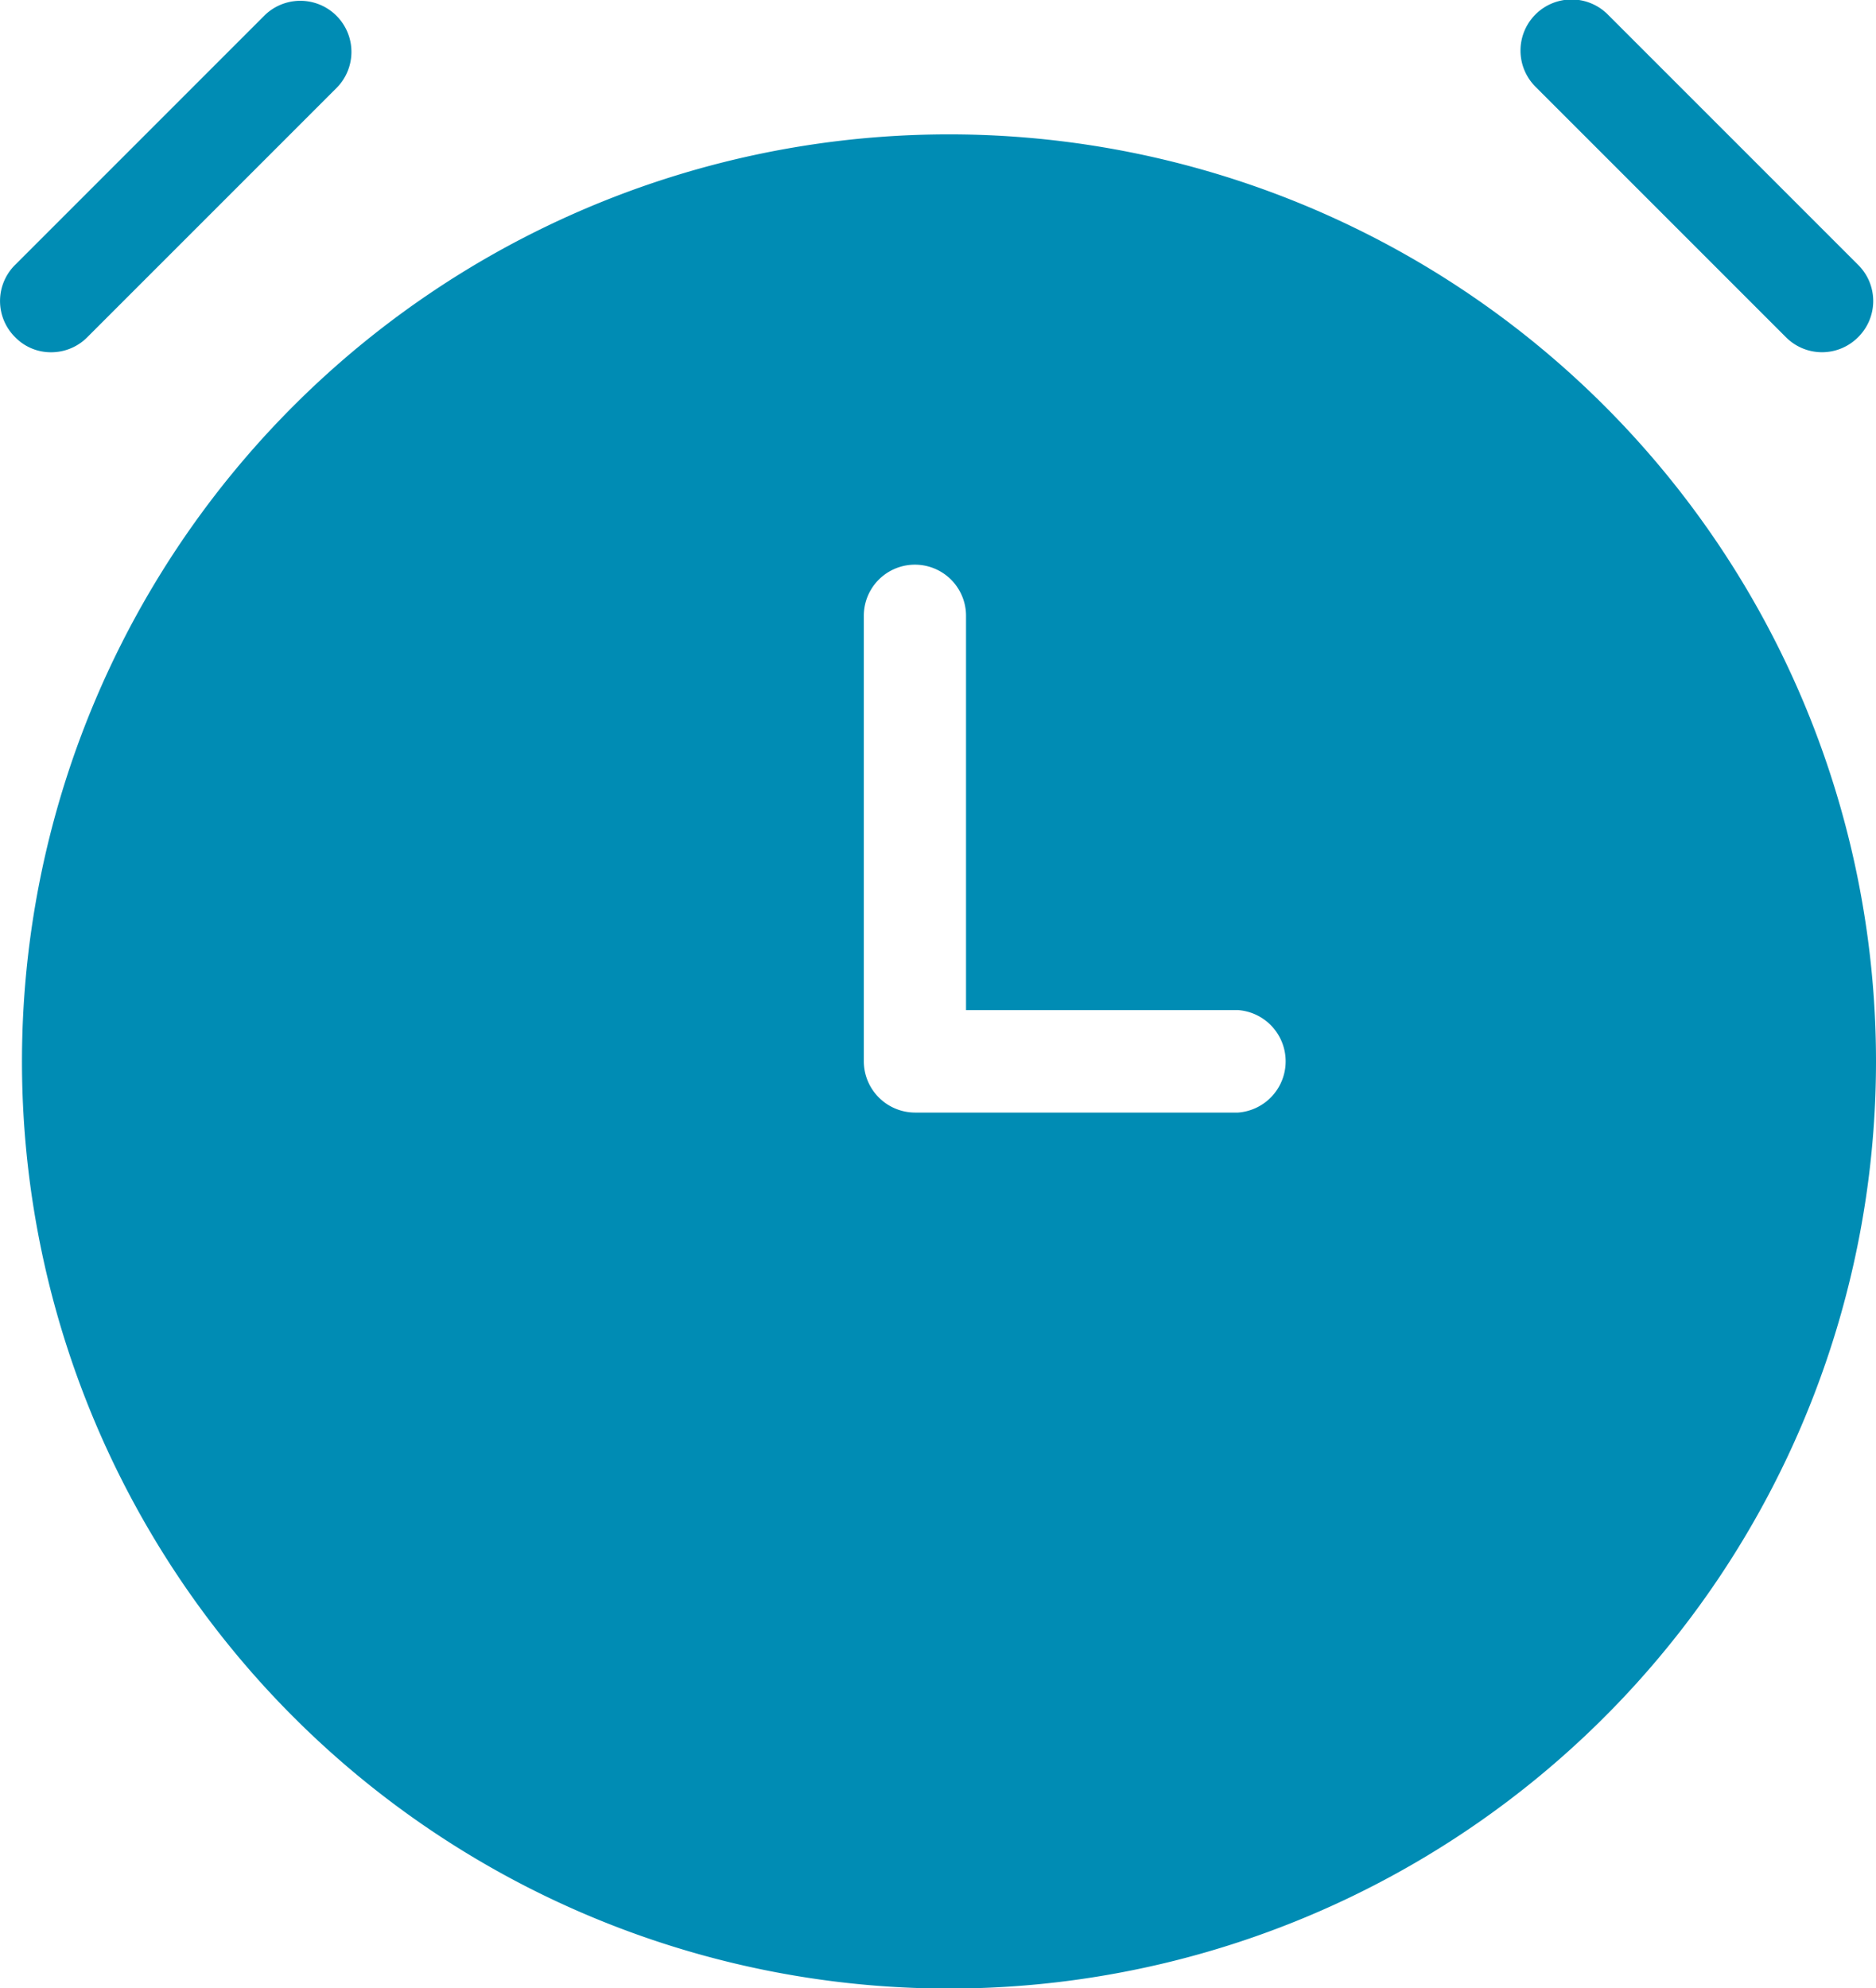 <svg id="Capa_1" data-name="Capa 1" xmlns="http://www.w3.org/2000/svg" viewBox="0 0 68.28 72.36"><defs><style>.cls-1{fill:#008cb4;}</style></defs><path class="cls-1" d="M34.54,4.89A33.74,33.74,0,1,0,68.28,38.63,33.74,33.74,0,0,0,34.54,4.89Zm10.52,35.6H33.3a1.87,1.87,0,0,1-1.86-1.86V22.41a1.86,1.86,0,1,1,3.72,0V36.76h9.9a1.87,1.87,0,0,1,0,3.73Z"/><path class="cls-1" d="M65,12.27a1.85,1.85,0,0,0,2.63,0,1.85,1.85,0,0,0,0-2.63L58.54.55a1.86,1.86,0,1,0-2.63,2.63Z"/><path class="cls-1" d="M3.18,12.27l9.09-9.09A1.86,1.86,0,0,0,9.64.55L.55,9.64a1.85,1.85,0,0,0,0,2.63,1.81,1.81,0,0,0,1.31.55A1.85,1.85,0,0,0,3.18,12.27Z"/></svg>